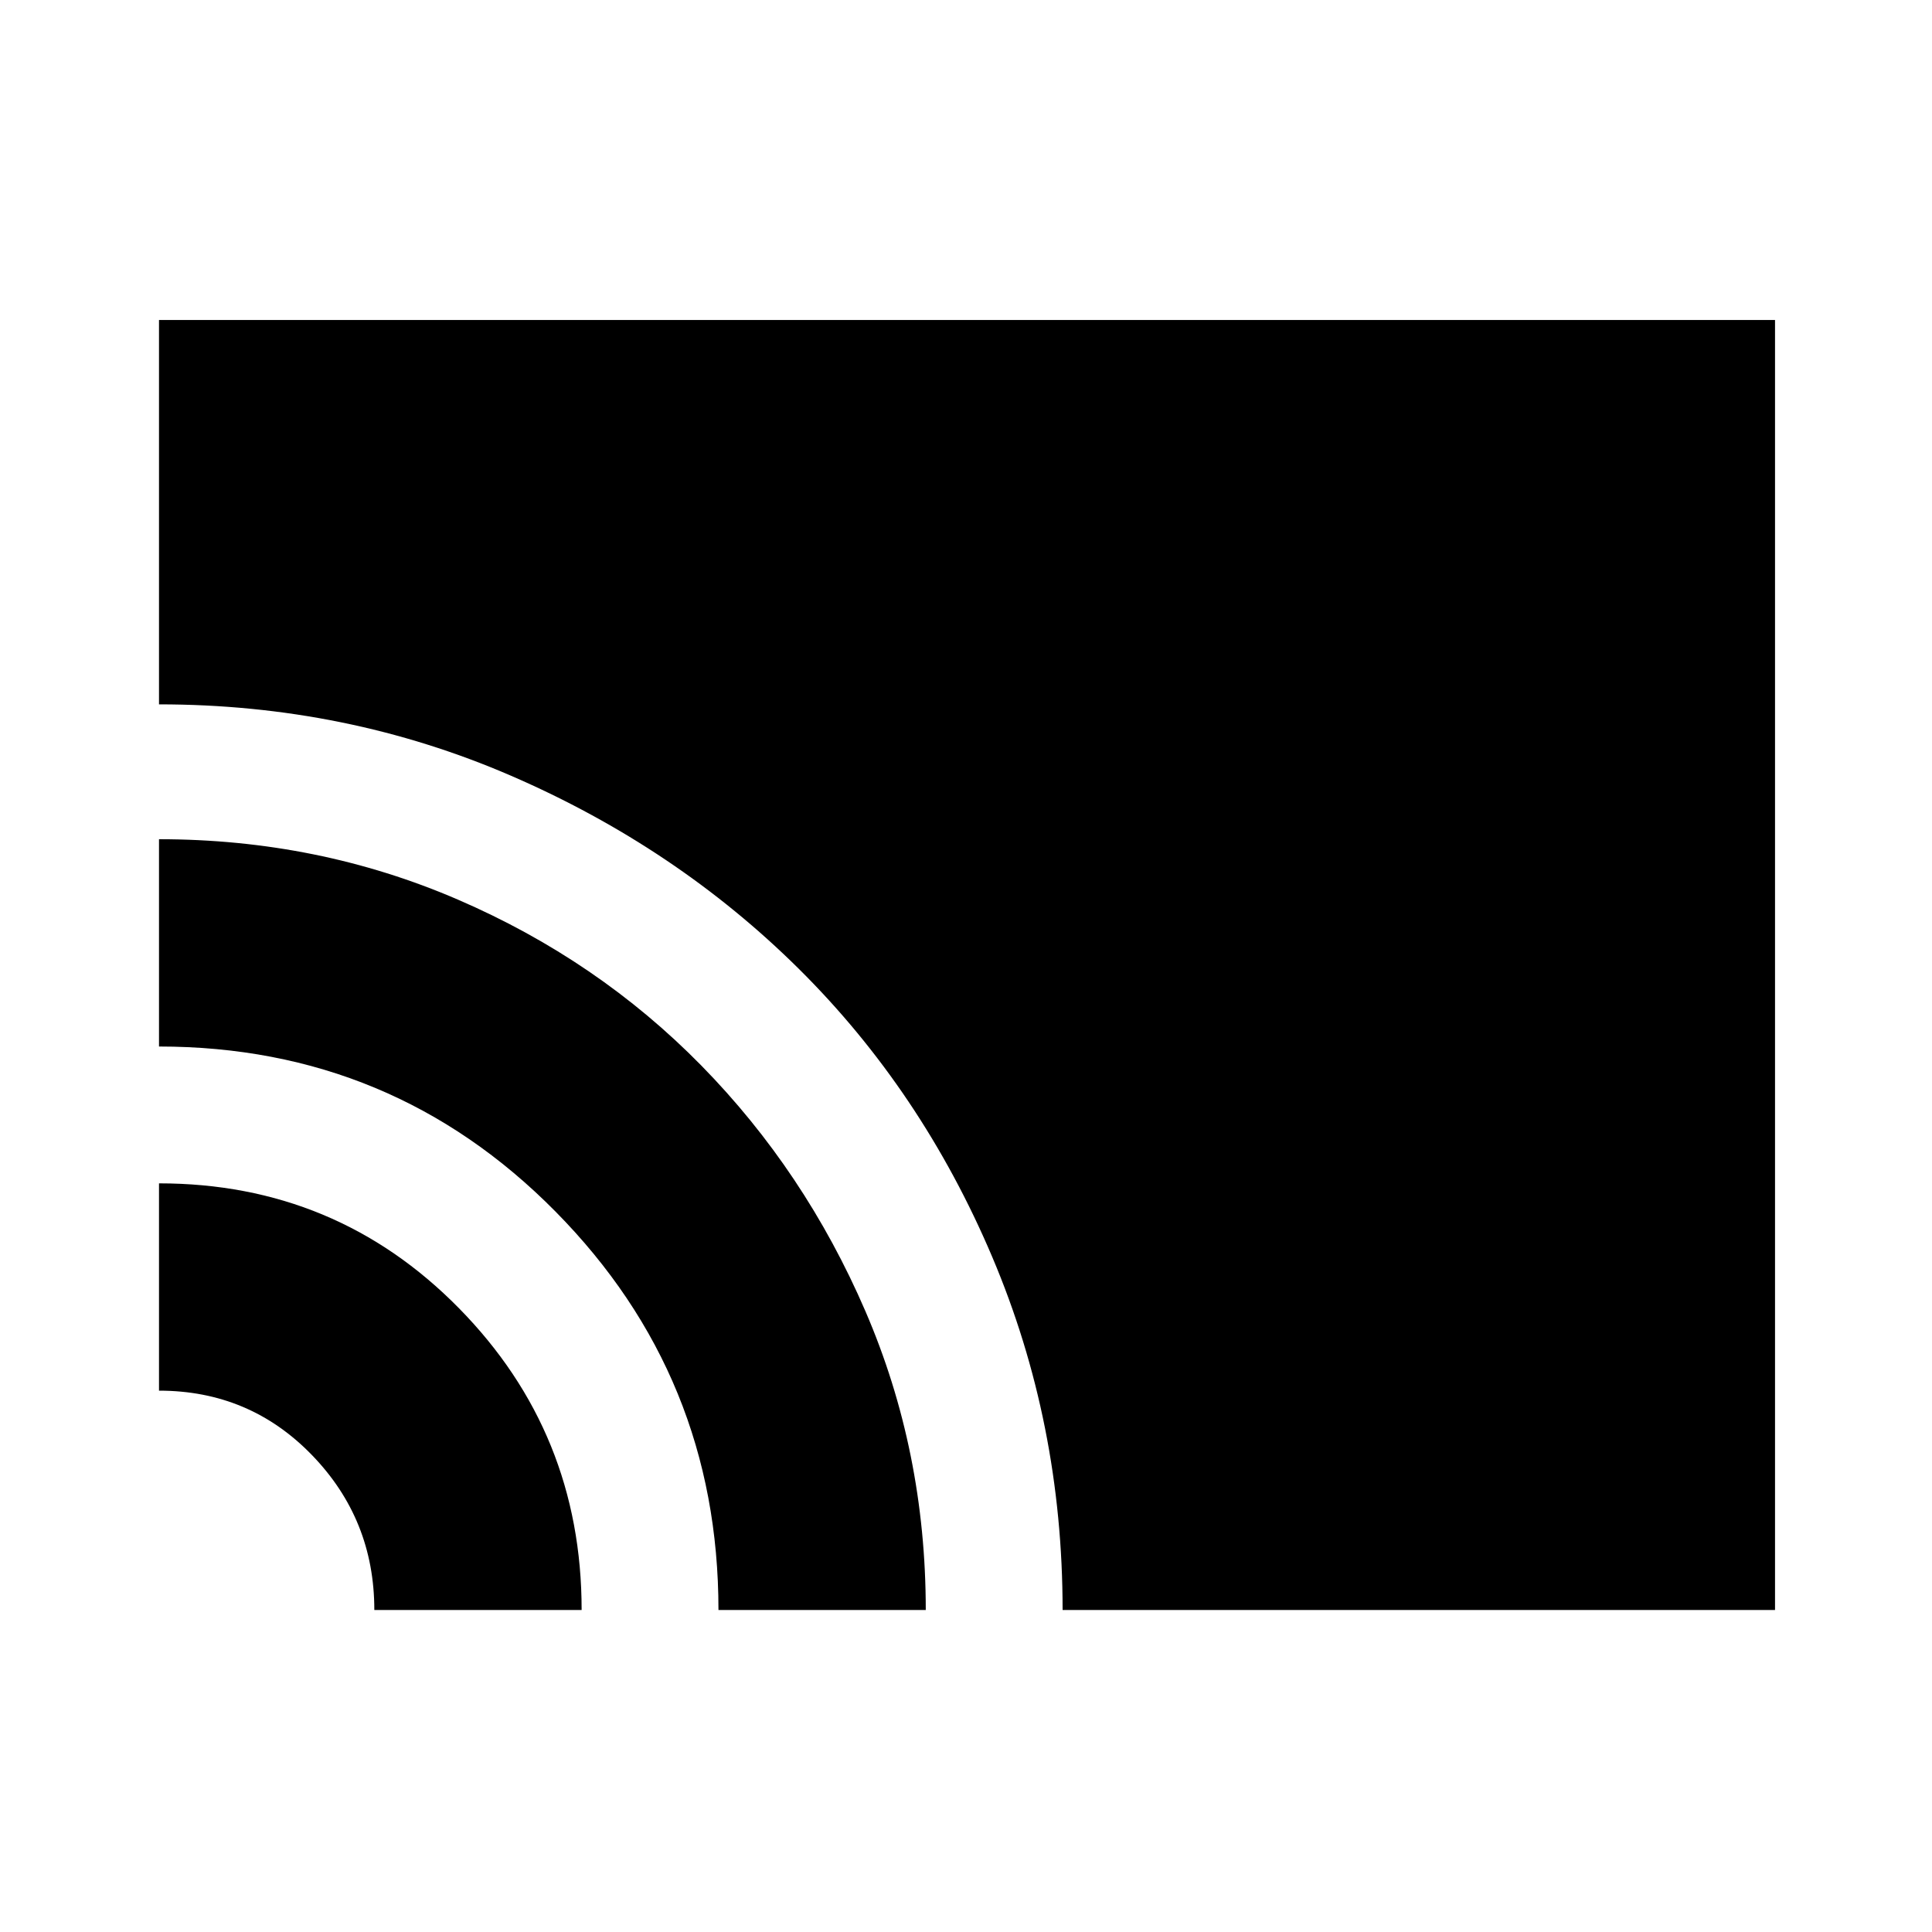 <svg xmlns="http://www.w3.org/2000/svg" height="40" width="40"><path d="M22 33.333q0-3.875-1.458-7.312-1.459-3.438-4-5.959-2.542-2.52-5.959-4-3.416-1.479-7.291-1.479V6.625H36.75v26.708Zm-7.125 0q0-4.833-3.375-8.25-3.375-3.416-8.208-3.416v-4.292q3.291 0 6.187 1.25 2.896 1.25 5.042 3.437 2.146 2.188 3.396 5.084 1.25 2.896 1.25 6.187Zm-7.125 0q0-1.875-1.292-3.208-1.291-1.333-3.166-1.333V24.5q3.666 0 6.208 2.583 2.542 2.584 2.542 6.25Z"/></svg>